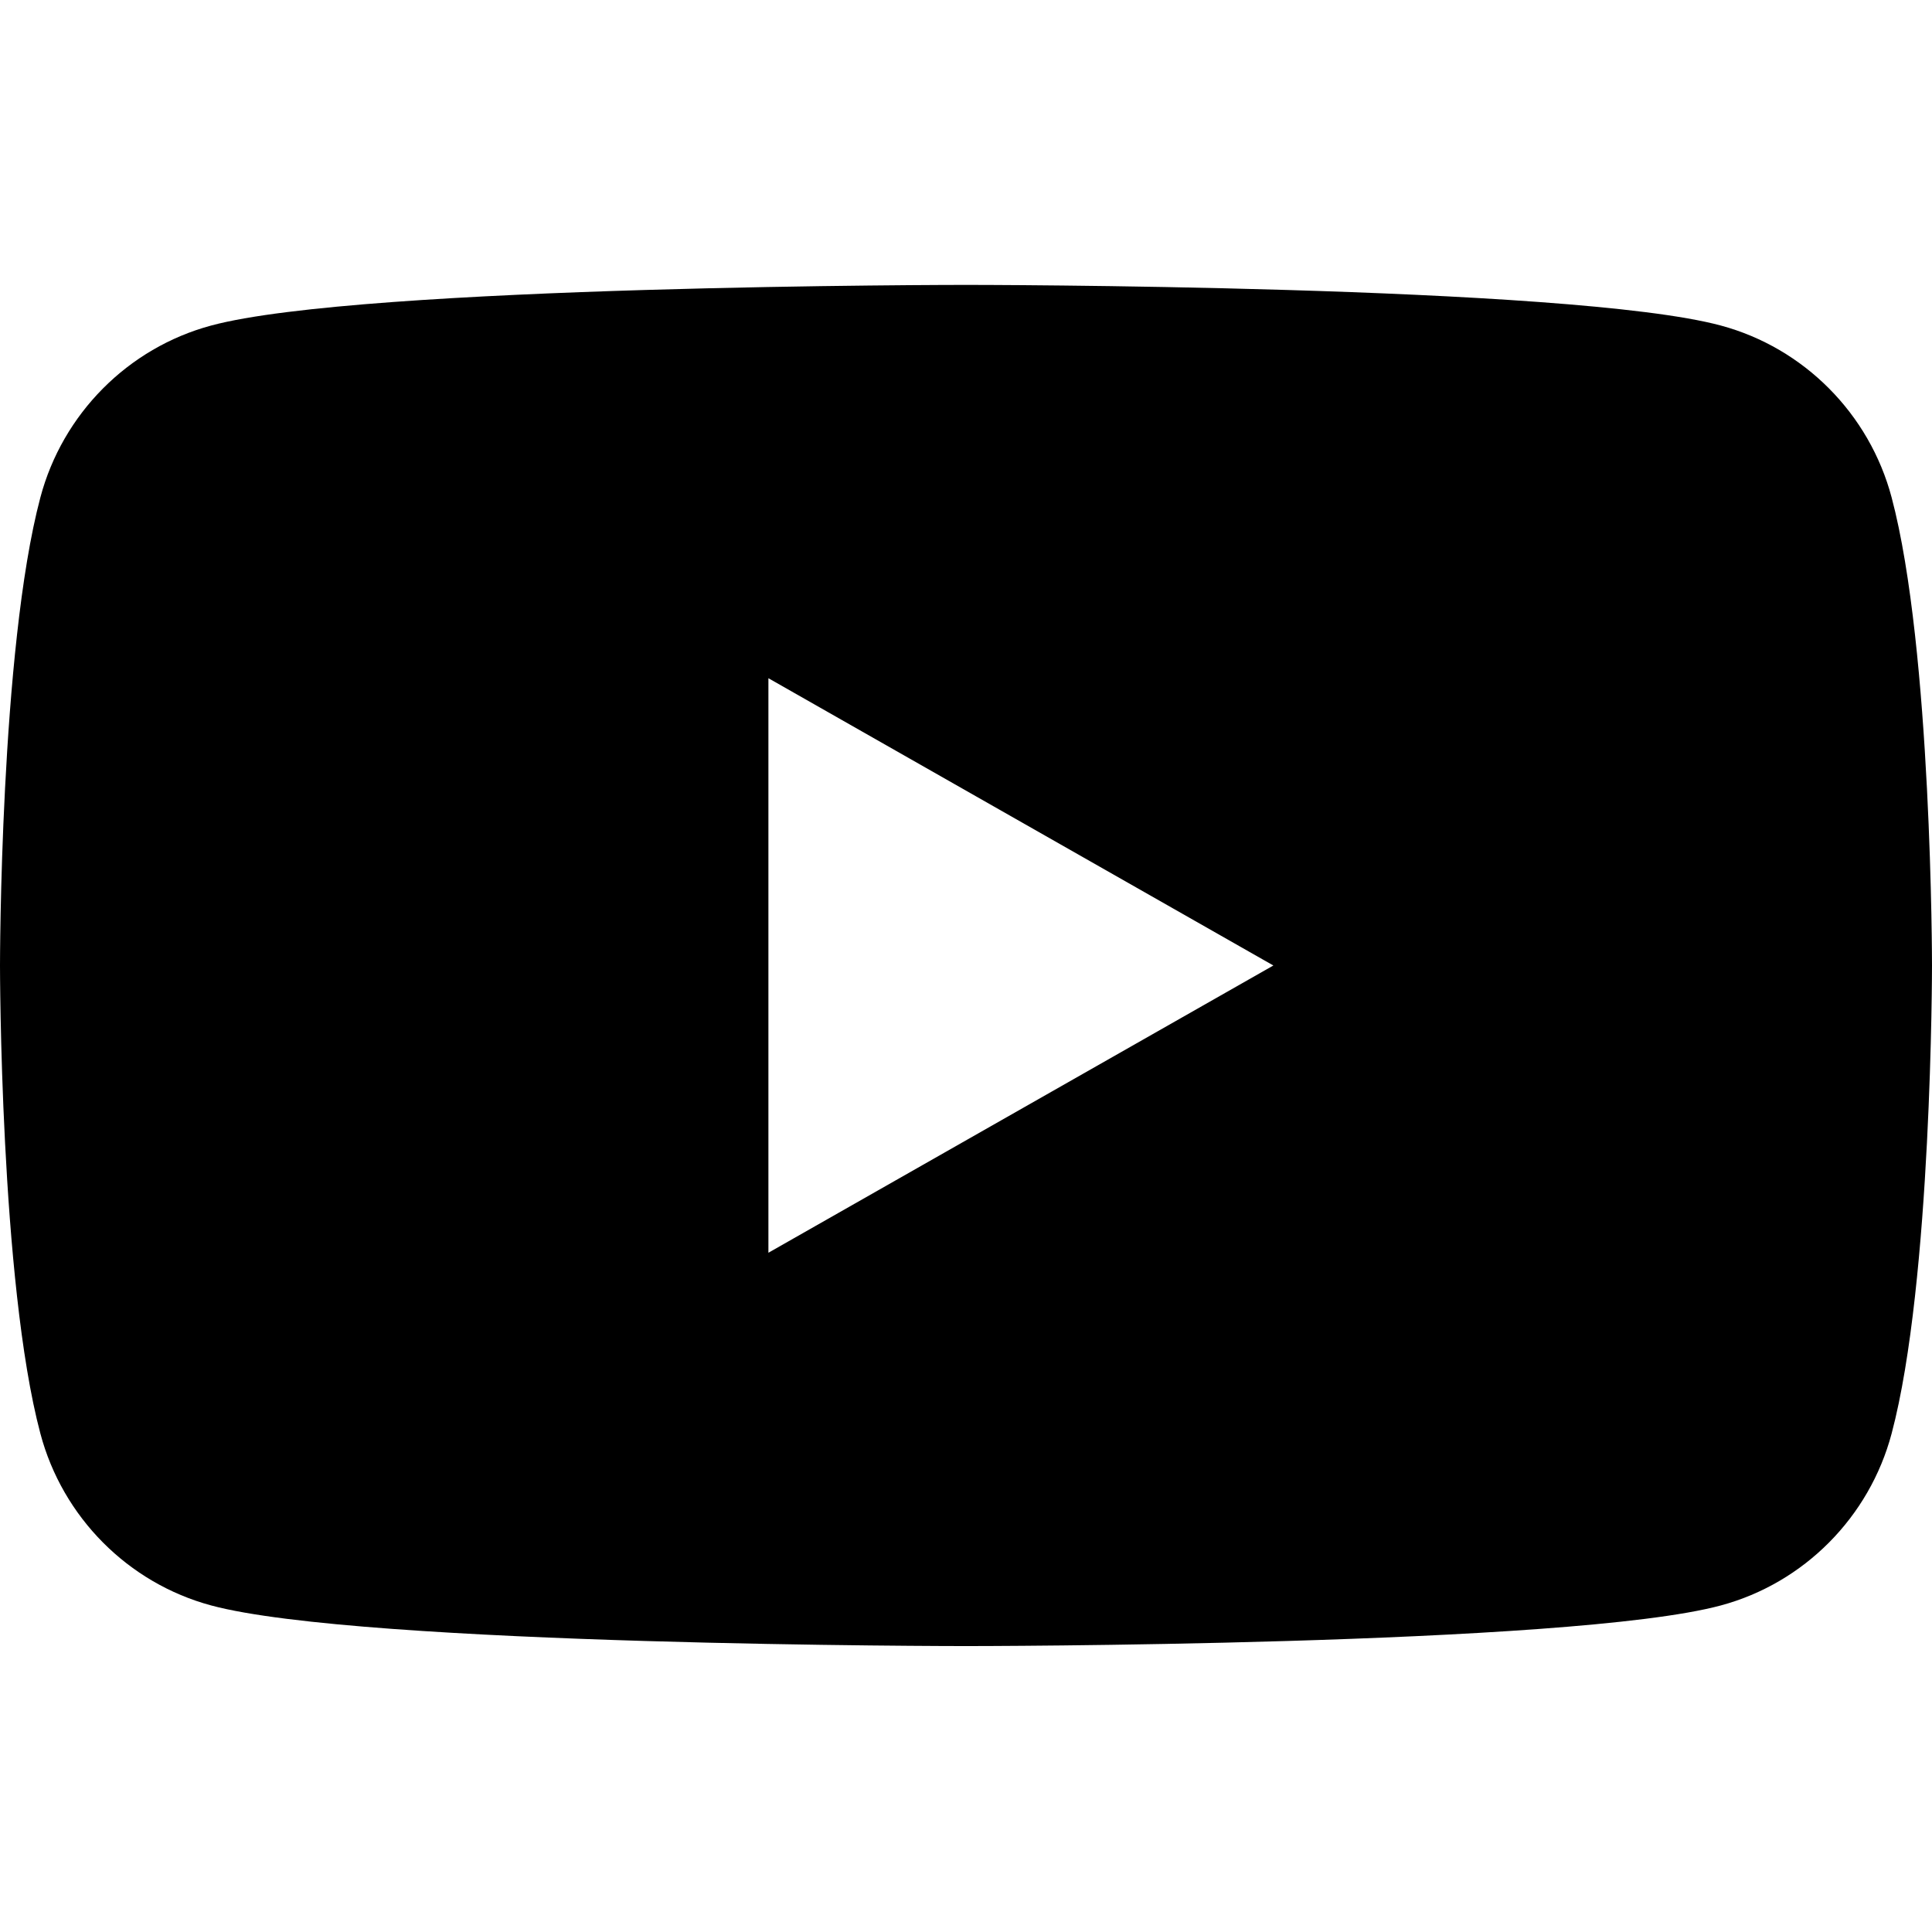 <svg xmlns="http://www.w3.org/2000/svg" viewBox="0 0 1024 1024"><path d="M1002.6 263.657c21.4 80.373 21.4 248.07 21.4 248.07s0 167.692-21.4 248.076c-11.775 44.34-46.47 79.261-90.53 91.118C832.215 872.455 512 872.455 512 872.455s-320.215 0-400.07-21.534c-44.055-11.857-78.755-46.778-90.53-91.118C0 679.419 0 511.727 0 511.727s0-167.697 21.4-248.07c11.775-44.346 46.475-79.266 90.53-91.118C191.785 151 512 151 512 151s320.215 0 400.07 21.539c44.06 11.852 78.755 46.772 90.53 91.118zM407.274 663.983l267.636-152.25-267.636-152.262v304.512z"/></svg>